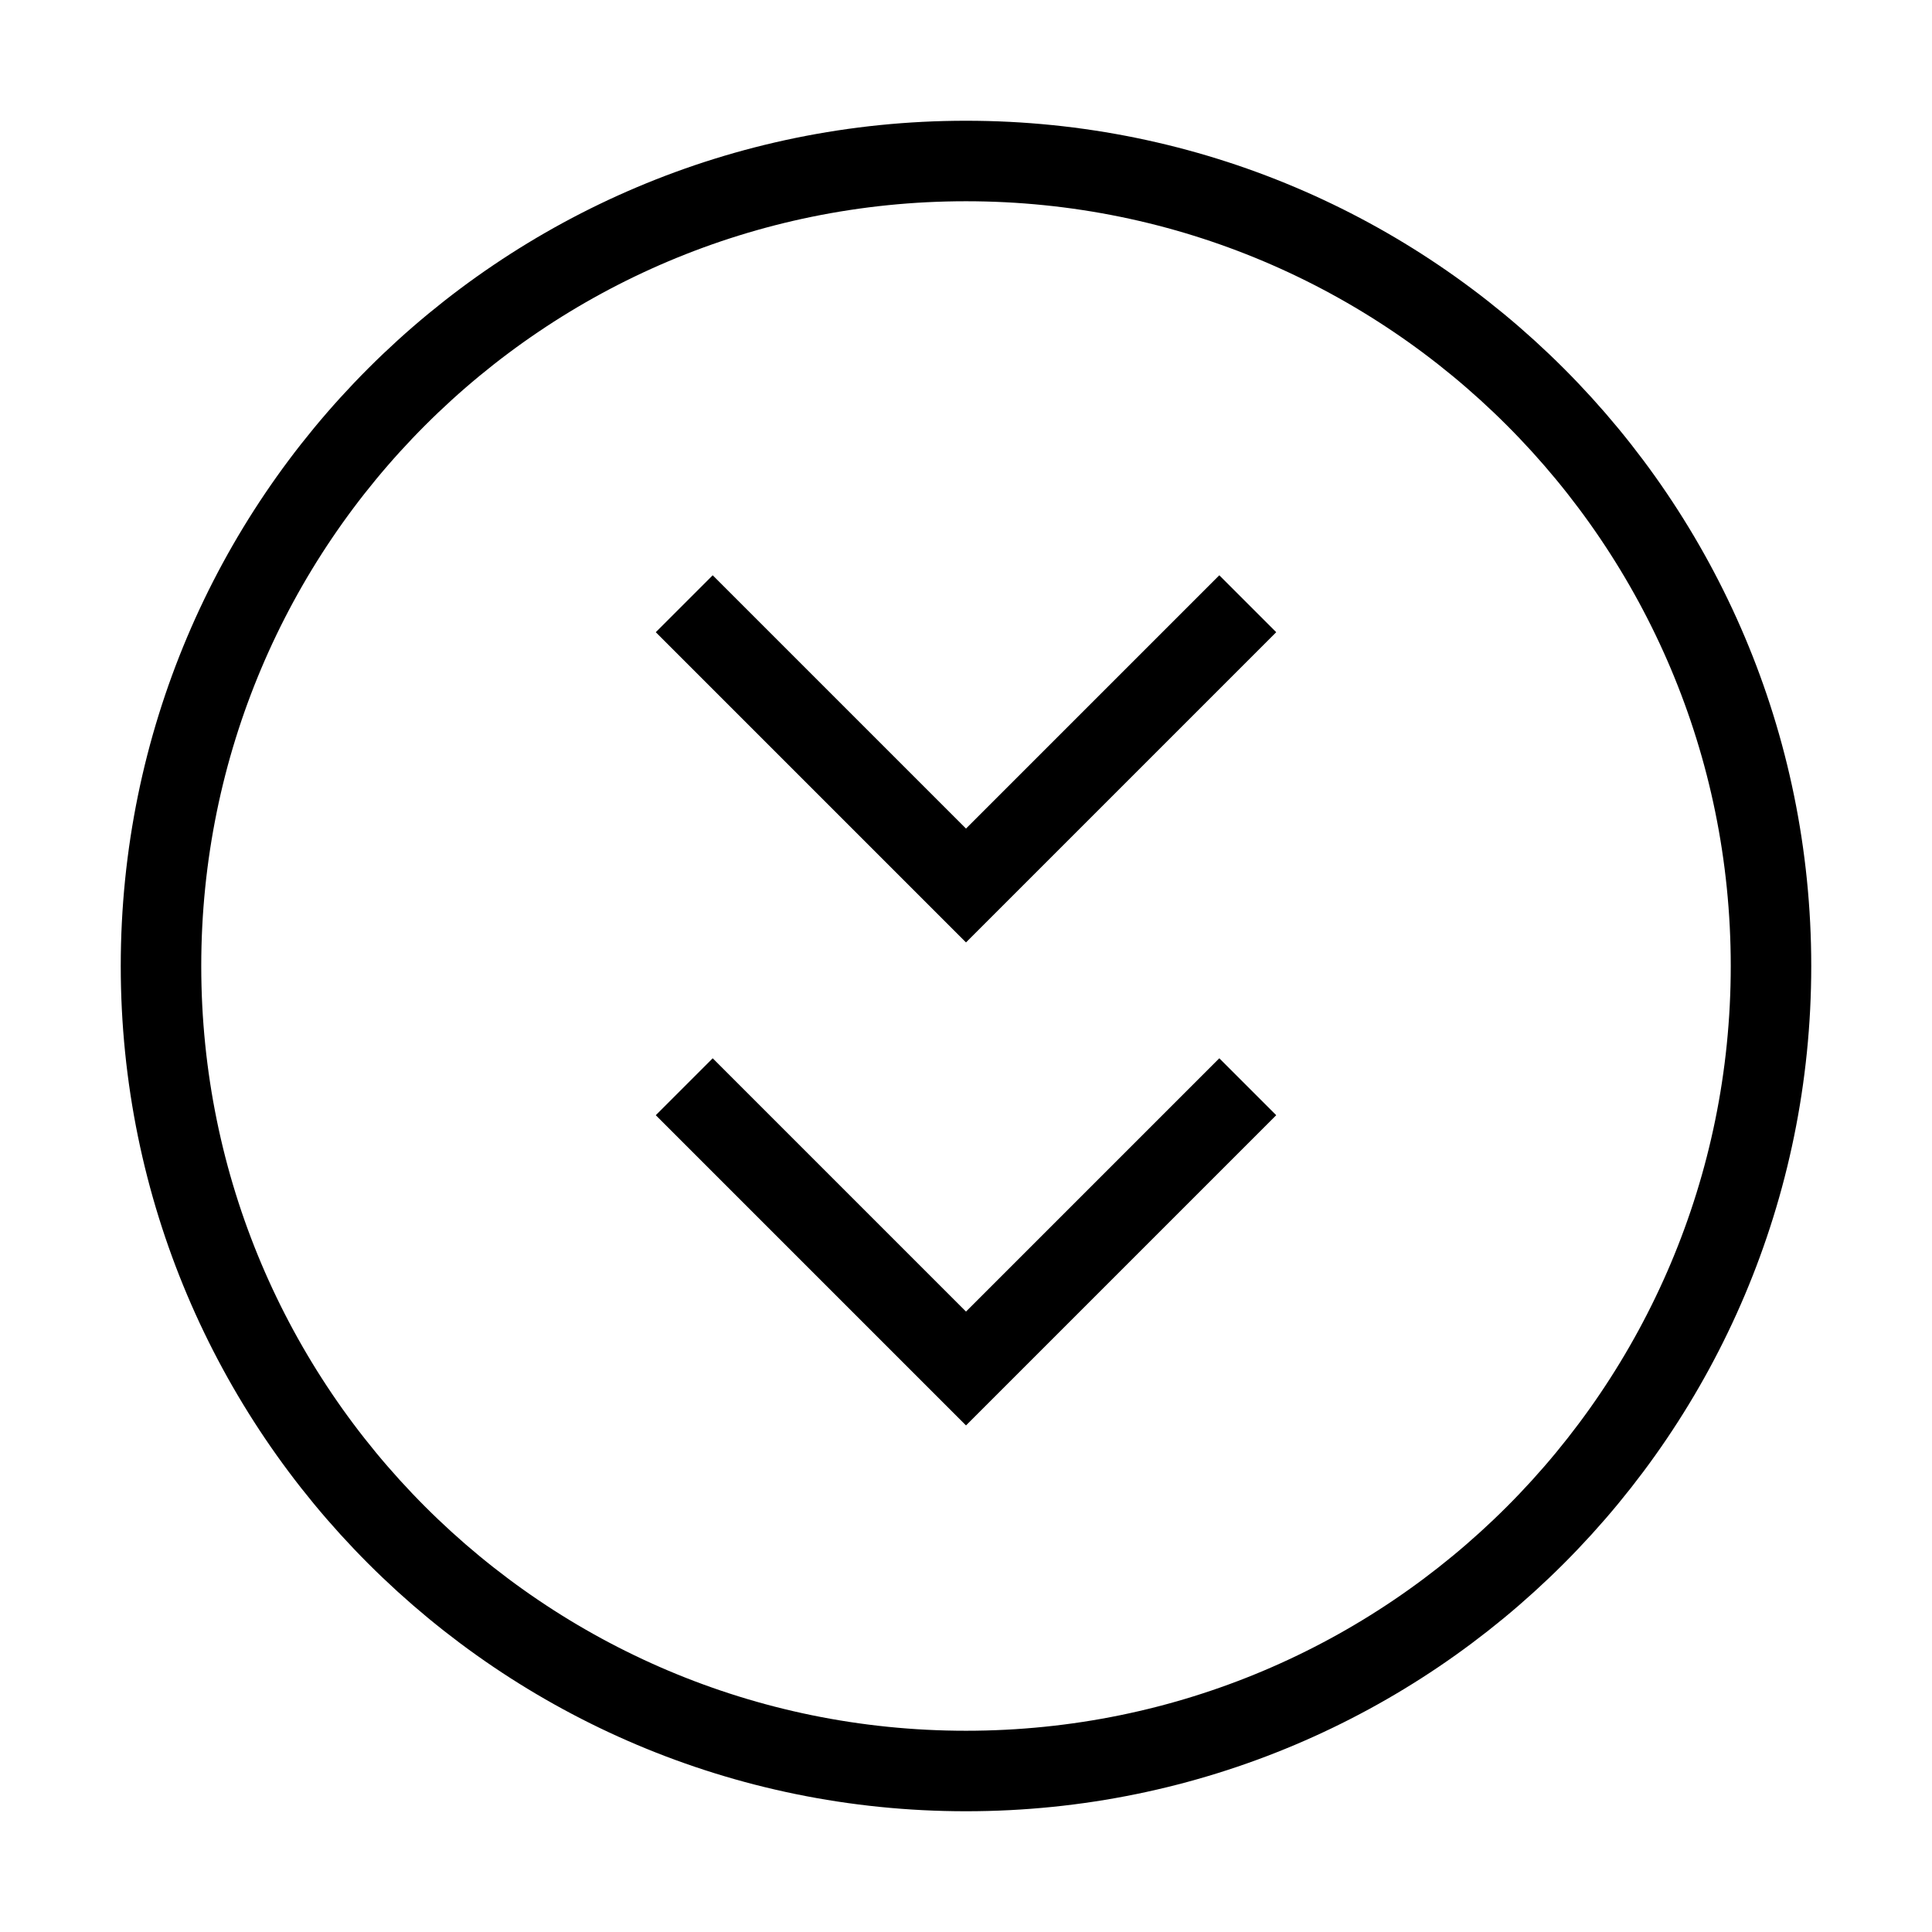 <?xml version="1.0" encoding="UTF-8"?><svg width="24px" height="24px" strokeWidth="1.5" viewBox="0 0 24 24" fill="none" xmlns="http://www.w3.org/2000/svg" color="#000000"><path d="M8.5 7.5L12 11L15.5 7.5" stroke="#000000" strokeWidth="1.5" strokeLinecap="round" strokeLinejoin="round"></path><path d="M8.5 13.5L12 17L15.5 13.5" stroke="#000000" strokeWidth="1.5" strokeLinecap="round" strokeLinejoin="round"></path><path d="M12 22C17.523 22 22 17.523 22 12C22 6.477 17.523 2 12 2C6.477 2 2 6.477 2 12C2 17.523 6.477 22 12 22Z" stroke="#000000" strokeWidth="1.5" strokeLinecap="round" strokeLinejoin="round"></path></svg>
